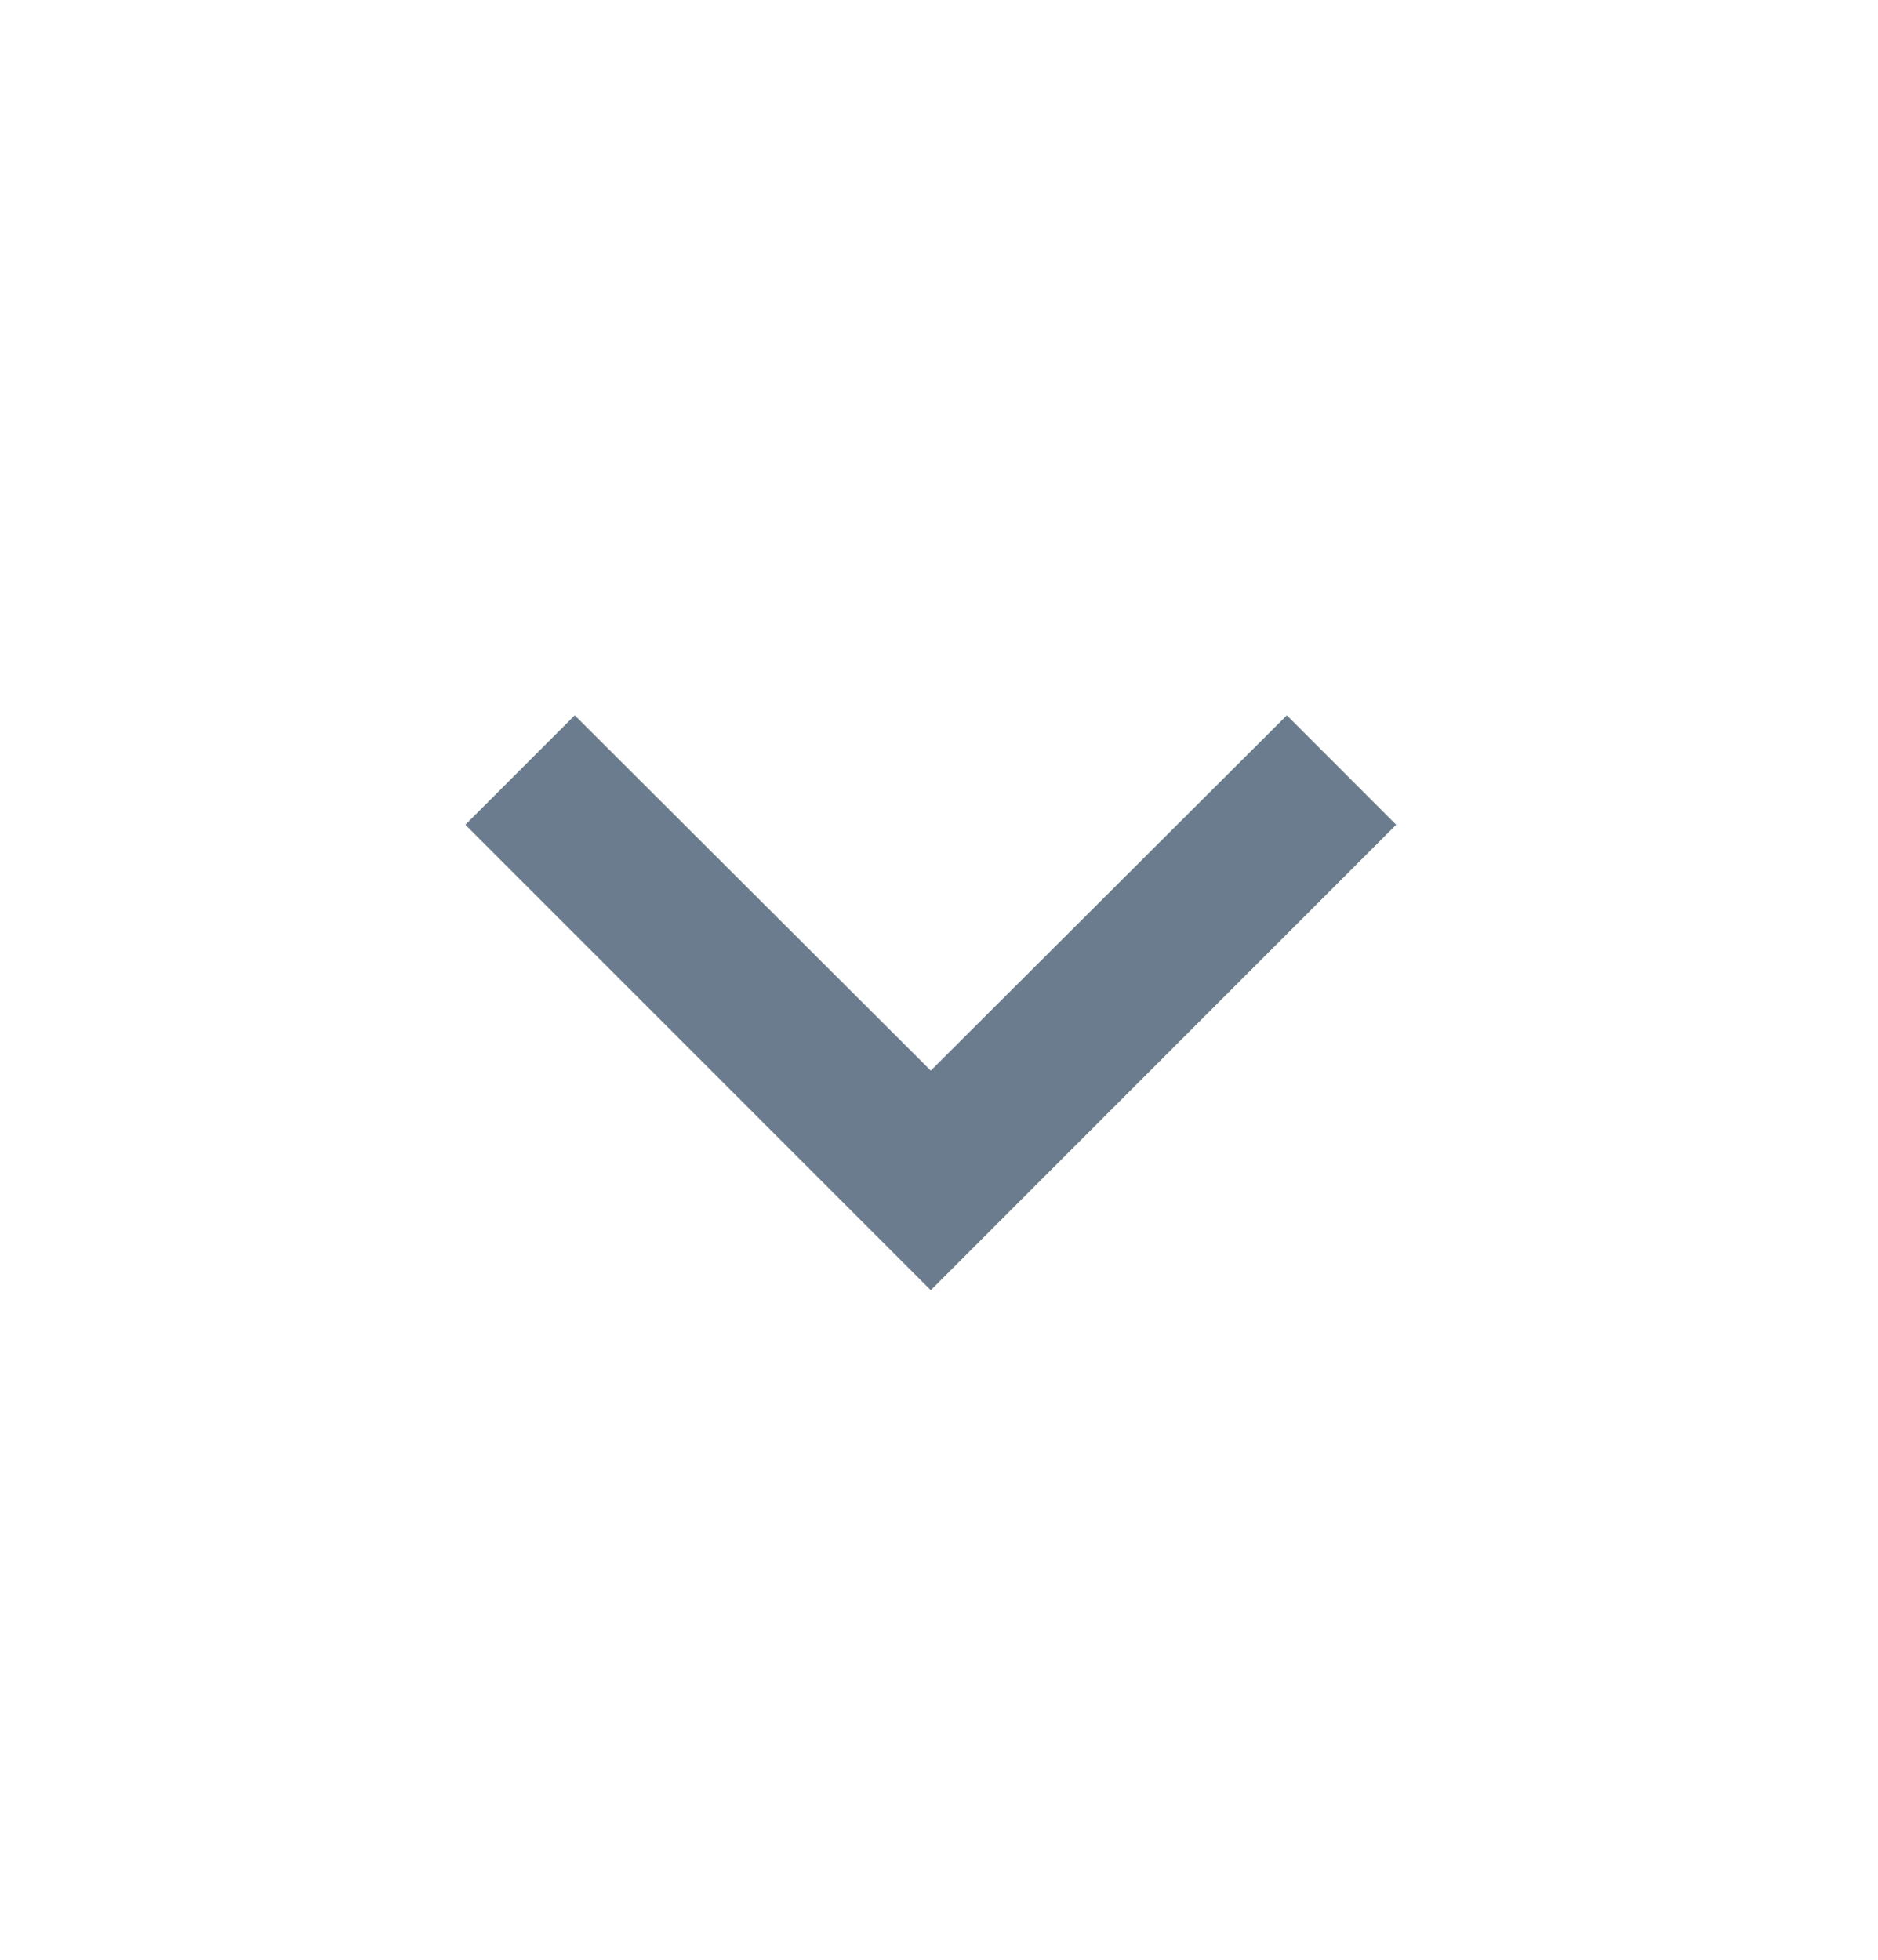 <svg width="23" height="24" viewBox="0 0 23 24" fill="none" xmlns="http://www.w3.org/2000/svg">
<g opacity="0.6">
<g clip-path="url(#clip0_842_7548)">
<path d="M7.039 8.76L11.399 13.111L15.76 8.76L17.099 10.1L11.399 15.8L5.699 10.1L7.039 8.76Z" fill="#092543"/>
</g>
</g>
<defs>
<clipPath id="clip0_842_7548">
<rect width="22.8" height="22.8" fill="white" transform="translate(0 0.6)"/>
</clipPath>
</defs>
</svg>

